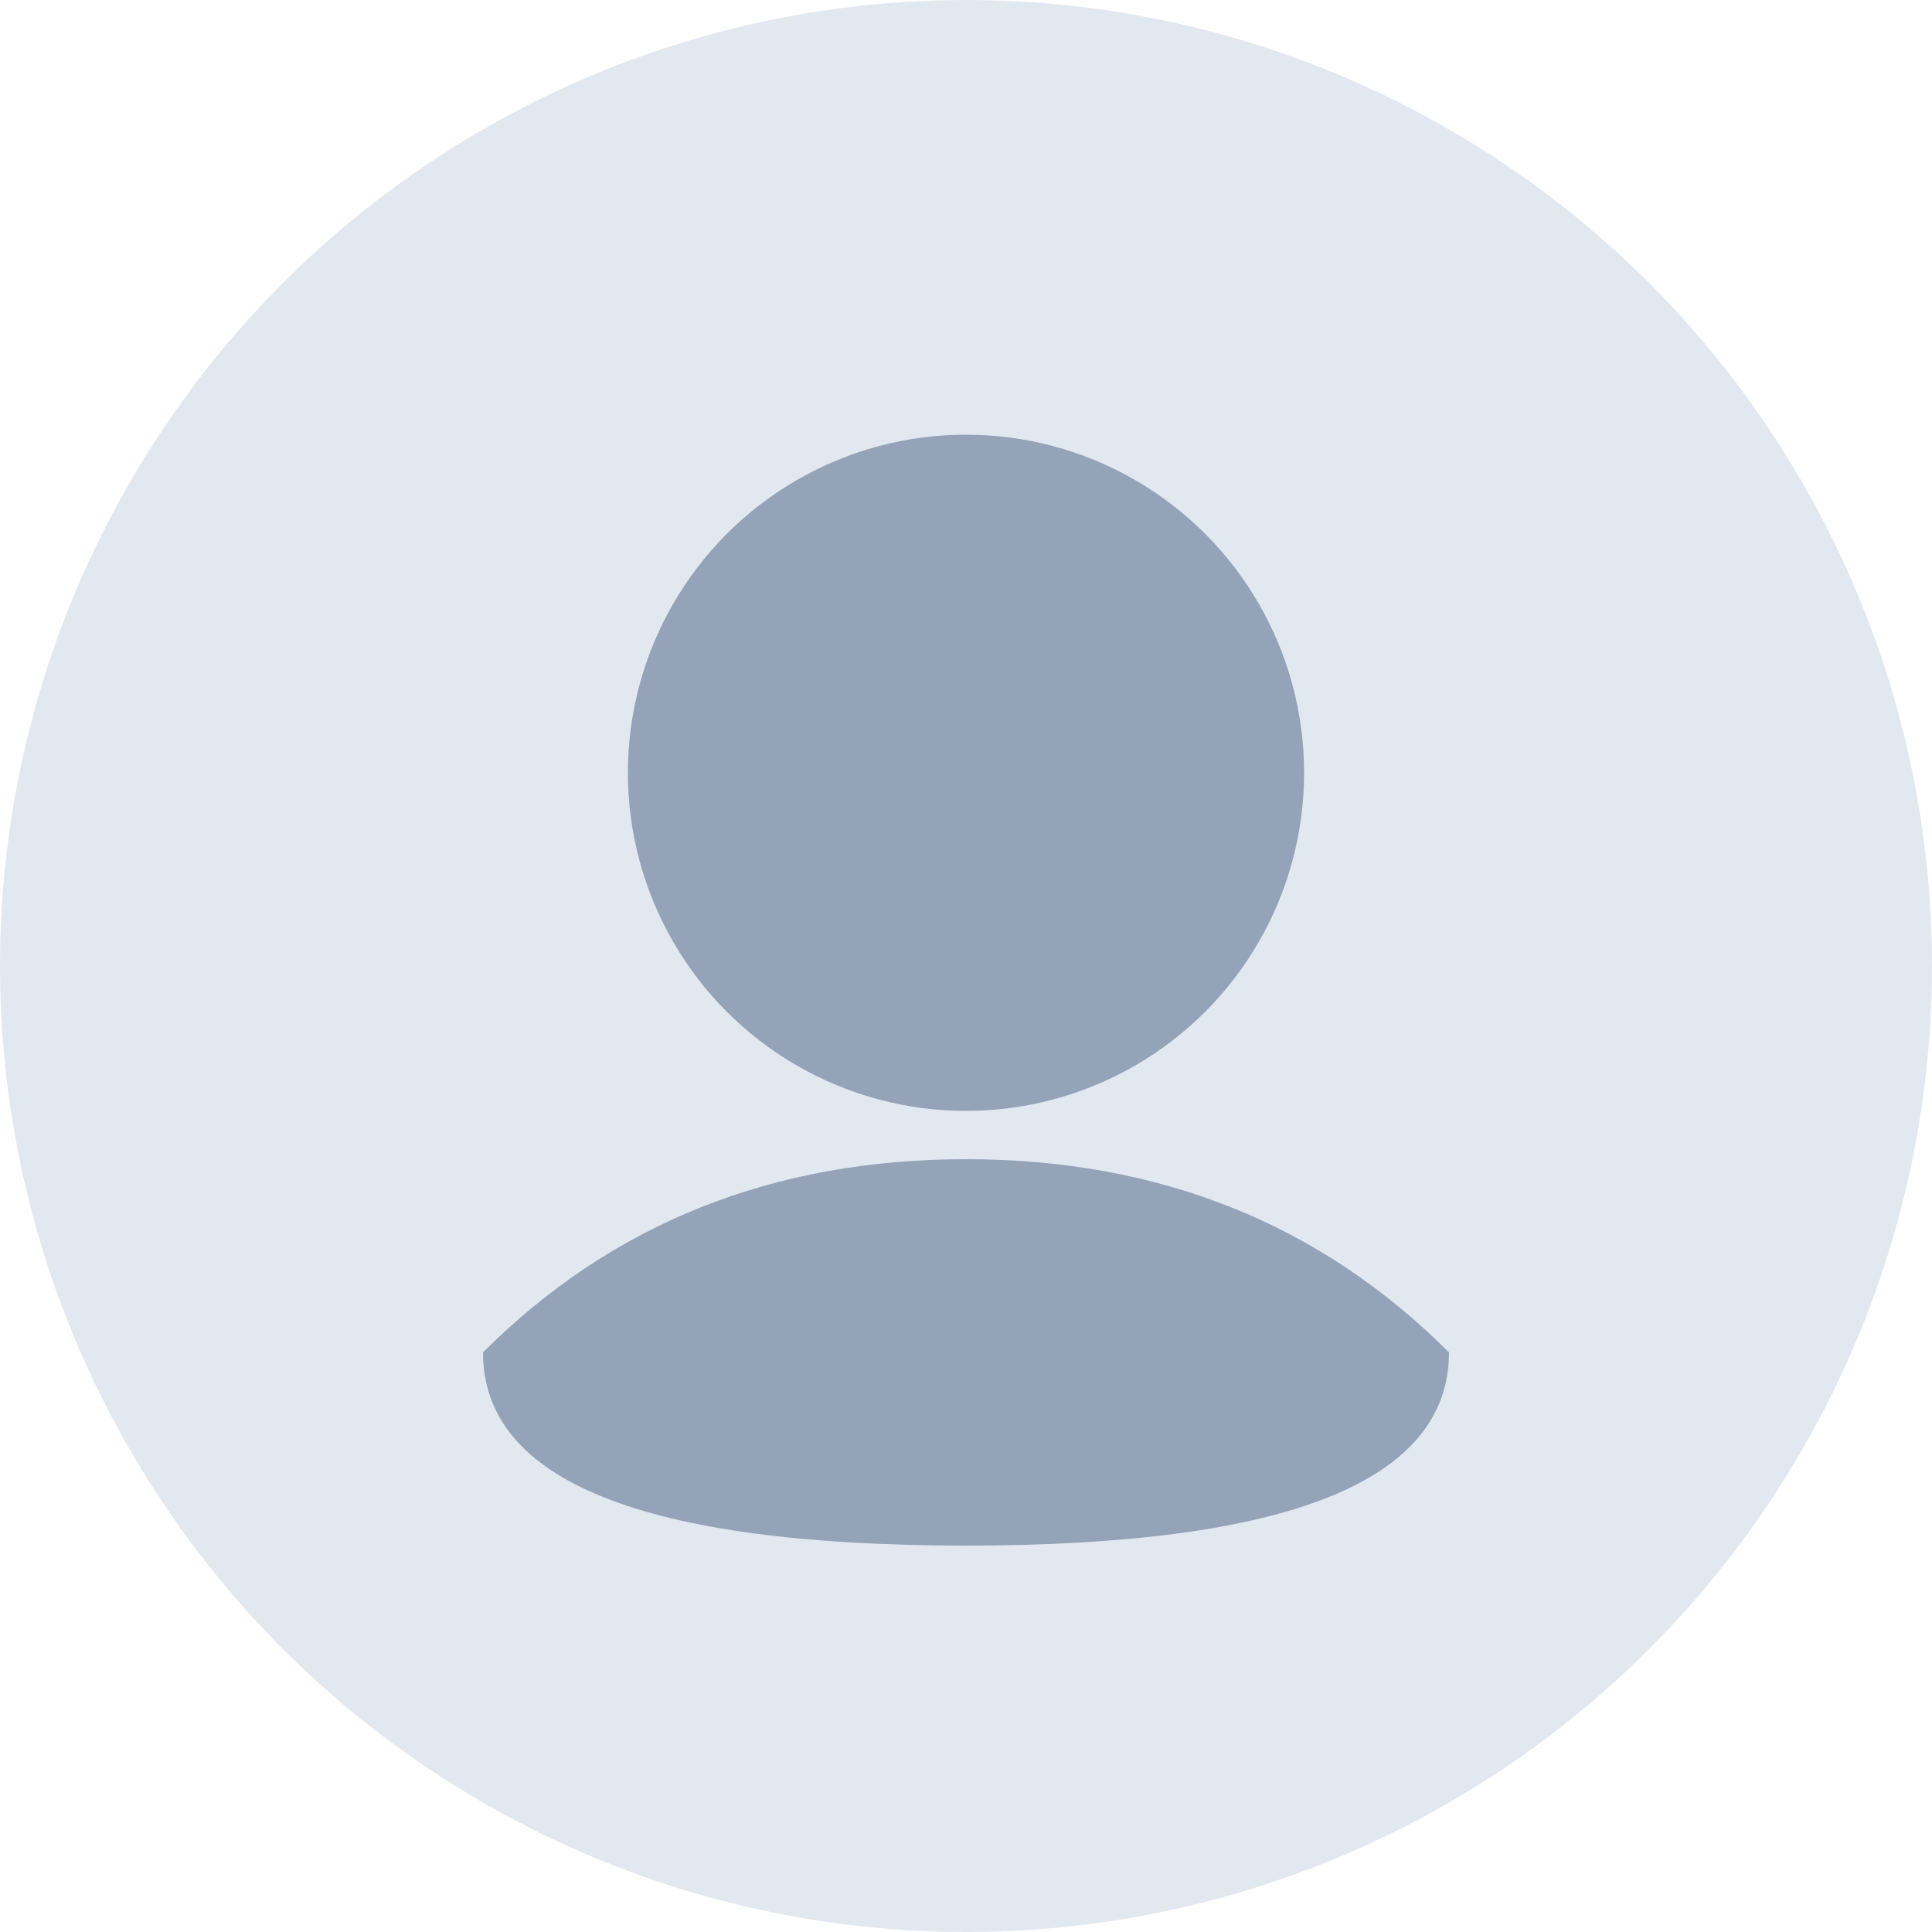 <svg width="200" height="200" viewBox="0 0 200 200" xmlns="http://www.w3.org/2000/svg">
  <circle cx="100" cy="100" r="100" fill="#e2e8f0"/>
  <circle cx="100" cy="80" r="35" fill="#94a3b8"/>
  <path d="M100 120 Q70 120 50 140 Q50 160 100 160 Q150 160 150 140 Q130 120 100 120 Z" fill="#94a3b8"/>
</svg>
